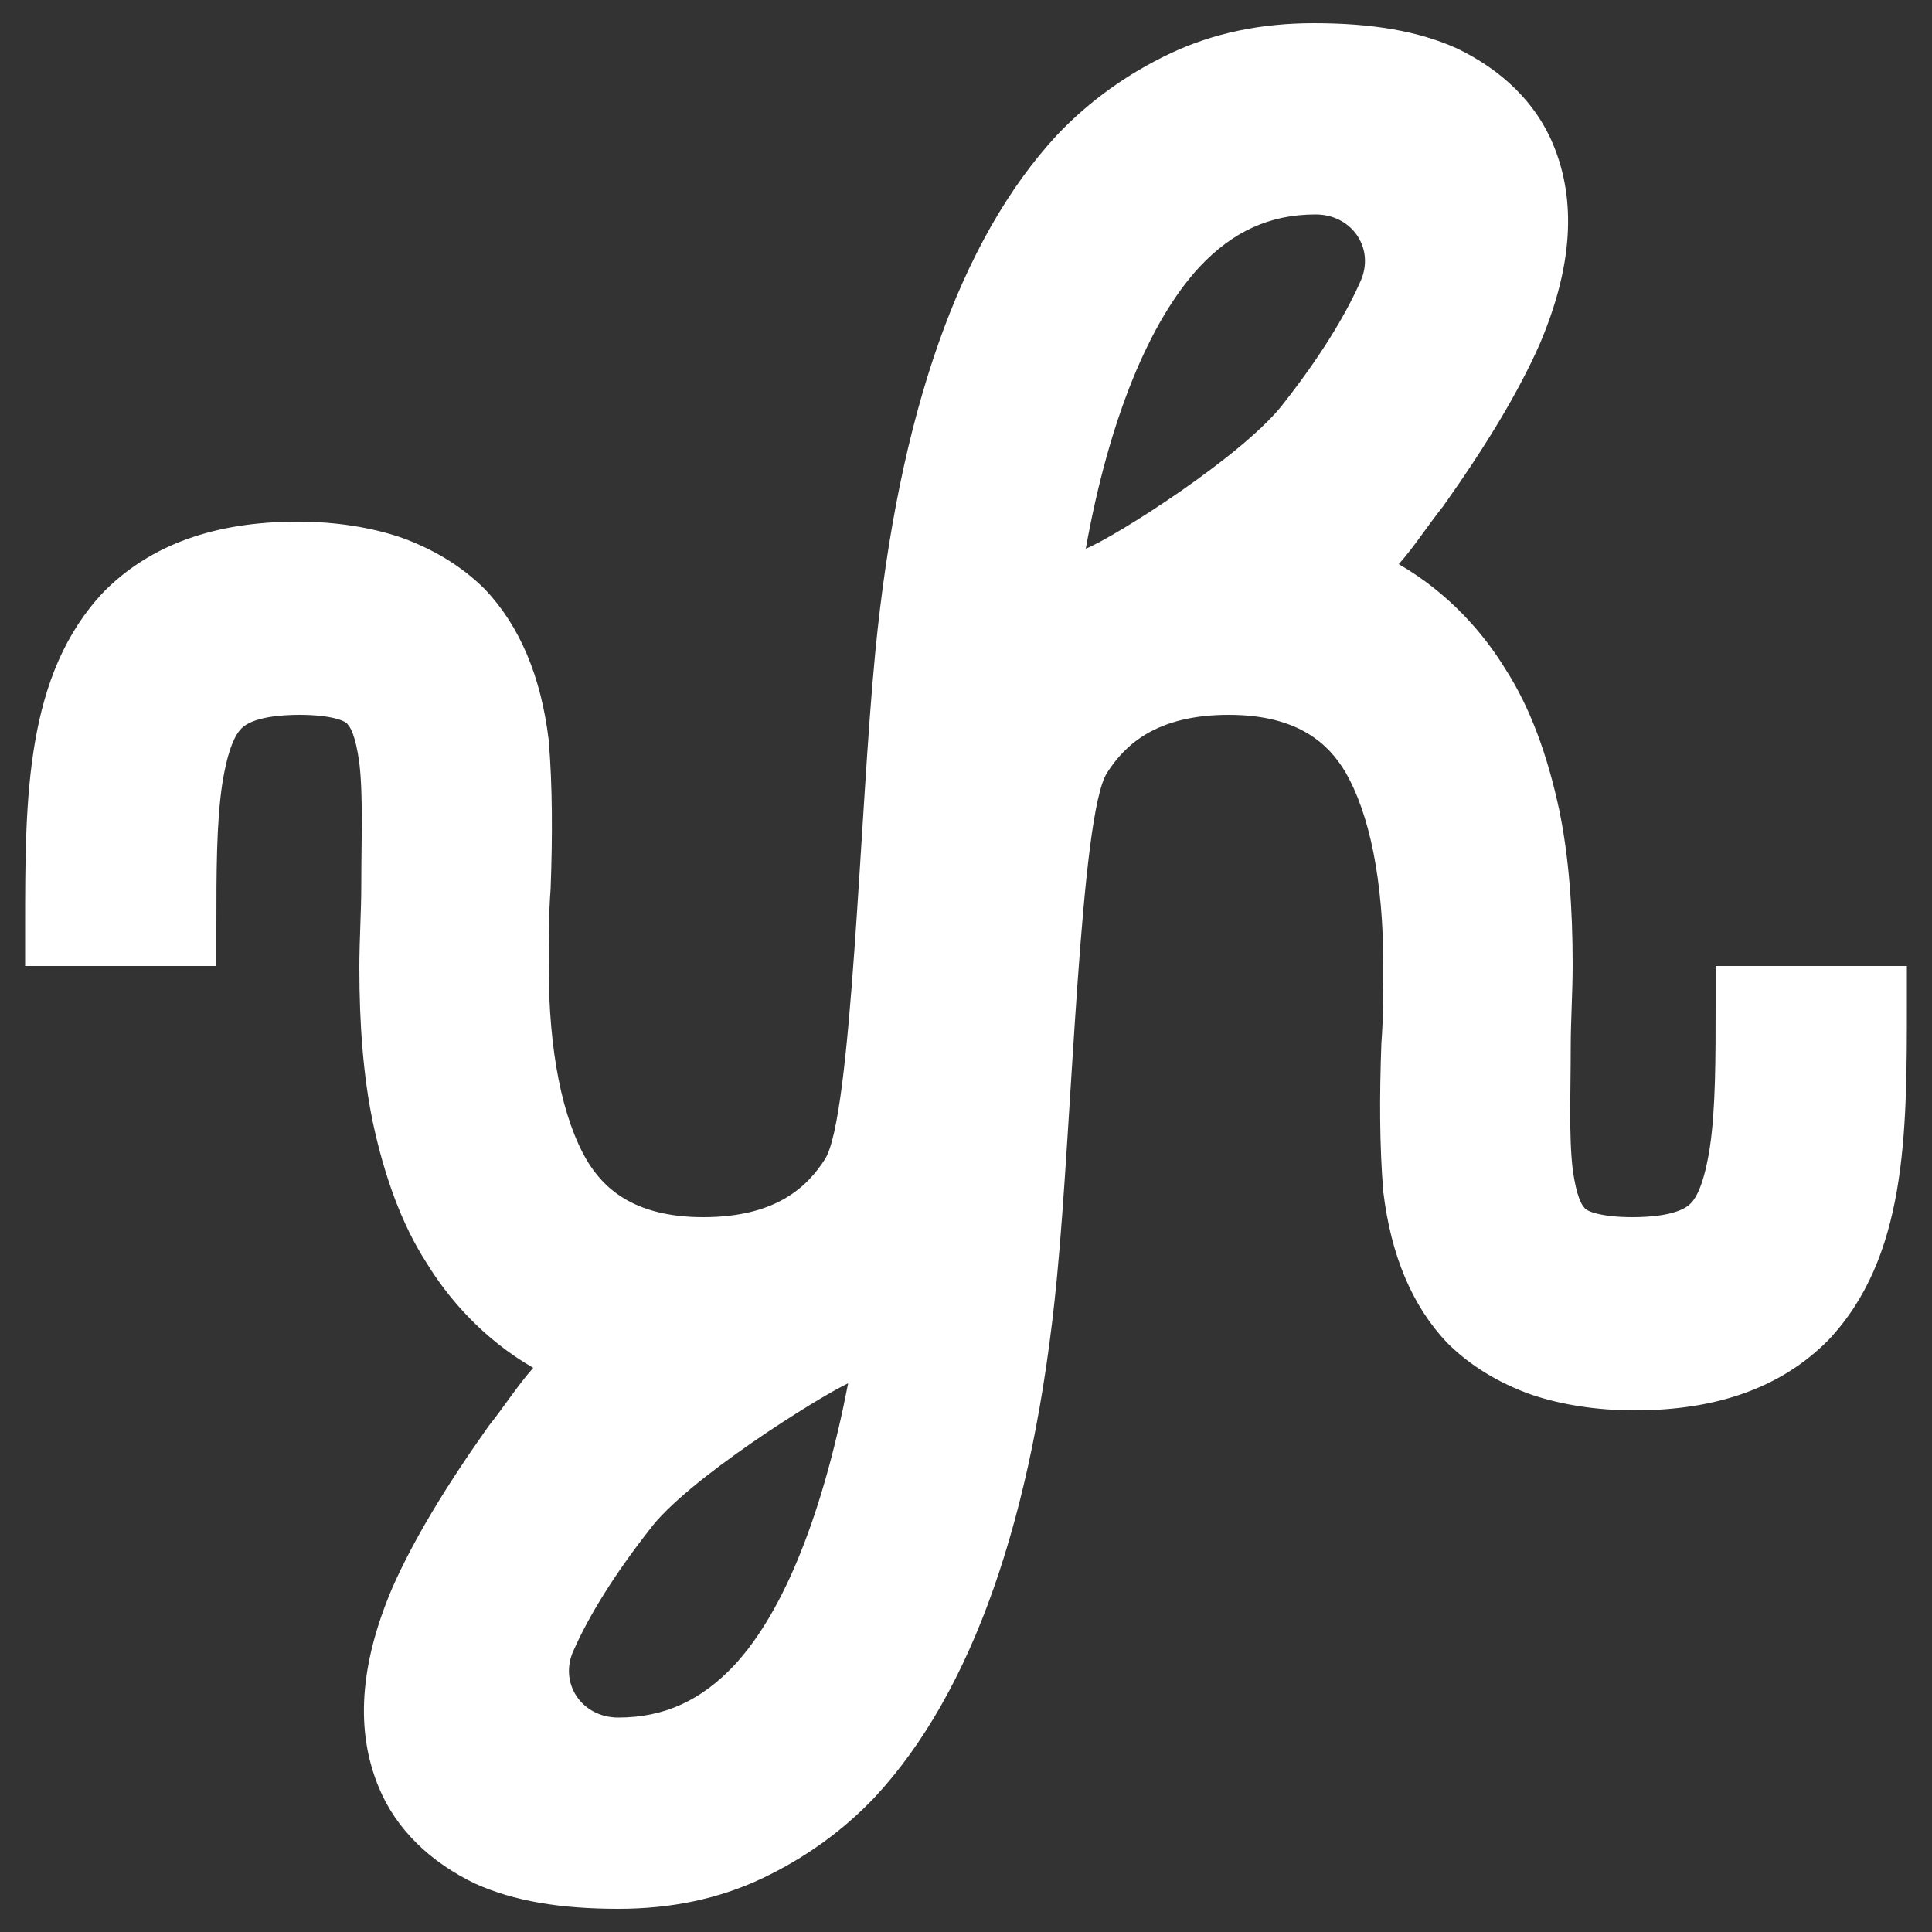 <?xml version="1.0" encoding="utf-8"?>
<!-- Generator: Adobe Illustrator 20.0.0, SVG Export Plug-In . SVG Version: 6.00 Build 0)  -->
<svg version="1.1" id="Camada_1" xmlns="http://www.w3.org/2000/svg" xmlns:xlink="http://www.w3.org/1999/xlink" x="0px" y="0px"
	 viewBox="0 0 100 100" style="enable-background:new 0 0 100 100;" xml:space="preserve">
<rect x="0" y="0" width="100" height="100" fill="#333333" stroke="none"/>
<style type="text/css">
	.st0{fill:#FFFFFF;}
</style>
<path class="st0" d="M98.7,52c0-0.6,0-1.3,0-2h-9.9c0,0.7,0,1.4,0,2c0,2.8,0,5.4-0.3,7.4c-0.3,1.9-0.7,2.6-1,2.9
	c-0.6,0.6-2.1,0.7-3,0.7c-1.6,0-2.4-0.3-2.5-0.5c-0.1-0.1-0.4-0.5-0.6-2c-0.2-1.7-0.1-3.9-0.1-6.3c0-1.4,0.1-2.8,0.1-4.3
	c0-2.9-0.2-5.6-0.7-8c-0.6-2.8-1.5-5.3-2.8-7.3c-1.1-1.8-2.9-3.9-5.5-5.4c0.8-0.9,1.5-2,2.3-3c2.2-3.1,3.9-5.9,5-8.4
	c1.7-4,1.9-7.4,0.7-10.3c-0.9-2.2-2.7-3.9-5-5c-2-0.9-4.4-1.3-7.4-1.3c-2.7,0-5.2,0.5-7.5,1.6c-2.1,1-4.1,2.4-5.8,4.2
	c-5,5.4-8.2,14.4-9.4,26.8c-0.8,8.2-1.2,24-2.6,26.2c-0.9,1.4-2.5,3-6.3,3c-3.7,0-5.2-1.6-6-2.9c-1.3-2.2-2-5.7-2-10.1
	c0-1.3,0-2.7,0.1-4c0.1-2.7,0.1-5.3-0.1-7.7c-0.4-3.3-1.5-5.9-3.3-7.8c-1.2-1.2-2.7-2.1-4.4-2.7c-1.5-0.5-3.3-0.8-5.3-0.8
	c-4.3,0-7.6,1.2-10,3.6C1.3,34.9,1.3,41.3,1.3,48c0,0.6,0,1.3,0,2h9.9c0-0.7,0-1.4,0-2c0-2.8,0-5.4,0.3-7.4c0.3-1.9,0.7-2.6,1-2.9
	c0.6-0.6,2.1-0.7,3-0.7c1.6,0,2.4,0.3,2.5,0.5c0.1,0.1,0.4,0.5,0.6,2c0.2,1.7,0.1,3.9,0.1,6.3c0,1.4-0.1,2.8-0.1,4.3
	c0,2.9,0.2,5.6,0.7,8c0.6,2.8,1.5,5.3,2.8,7.3c1.1,1.8,2.9,3.9,5.5,5.4c-0.8,0.9-1.5,2-2.3,3c-2.2,3.1-3.9,5.9-5,8.4
	c-1.7,4-1.9,7.4-0.7,10.3c0.9,2.2,2.7,3.9,5,5c2,0.9,4.4,1.3,7.4,1.3c2.7,0,5.2-0.5,7.5-1.6c2.1-1,4.1-2.4,5.8-4.2
	c5-5.4,8.2-14.4,9.4-26.8c0.8-8.2,1.2-24,2.6-26.2c0.9-1.4,2.5-3,6.3-3c3.7,0,5.2,1.6,6,2.9c1.3,2.2,2,5.7,2,10.1c0,1.3,0,2.7-0.1,4
	c-0.1,2.7-0.1,5.3,0.1,7.7c0.4,3.3,1.5,5.9,3.3,7.8c1.2,1.2,2.7,2.1,4.4,2.7c1.5,0.5,3.3,0.8,5.3,0.8c4.3,0,7.6-1.2,10-3.6
	C98.7,65.1,98.7,58.7,98.7,52z M38,86.2c-1.7,1.8-3.6,2.7-6,2.7c-1.9,0-3.1-1.8-2.3-3.5c0.8-1.8,2.1-3.9,3.9-6.2
	c1.9-2.6,8.8-6.9,10.3-7.6C42.6,78.3,40.6,83.4,38,86.2z M56.2,28.4c1.2-6.7,3.3-11.8,5.9-14.6c1.7-1.8,3.6-2.7,6-2.7
	c1.9,0,3.1,1.8,2.3,3.5c-0.8,1.8-2.1,3.9-3.9,6.2C64.5,23.5,57.7,27.8,56.2,28.4z"/>
</svg>
